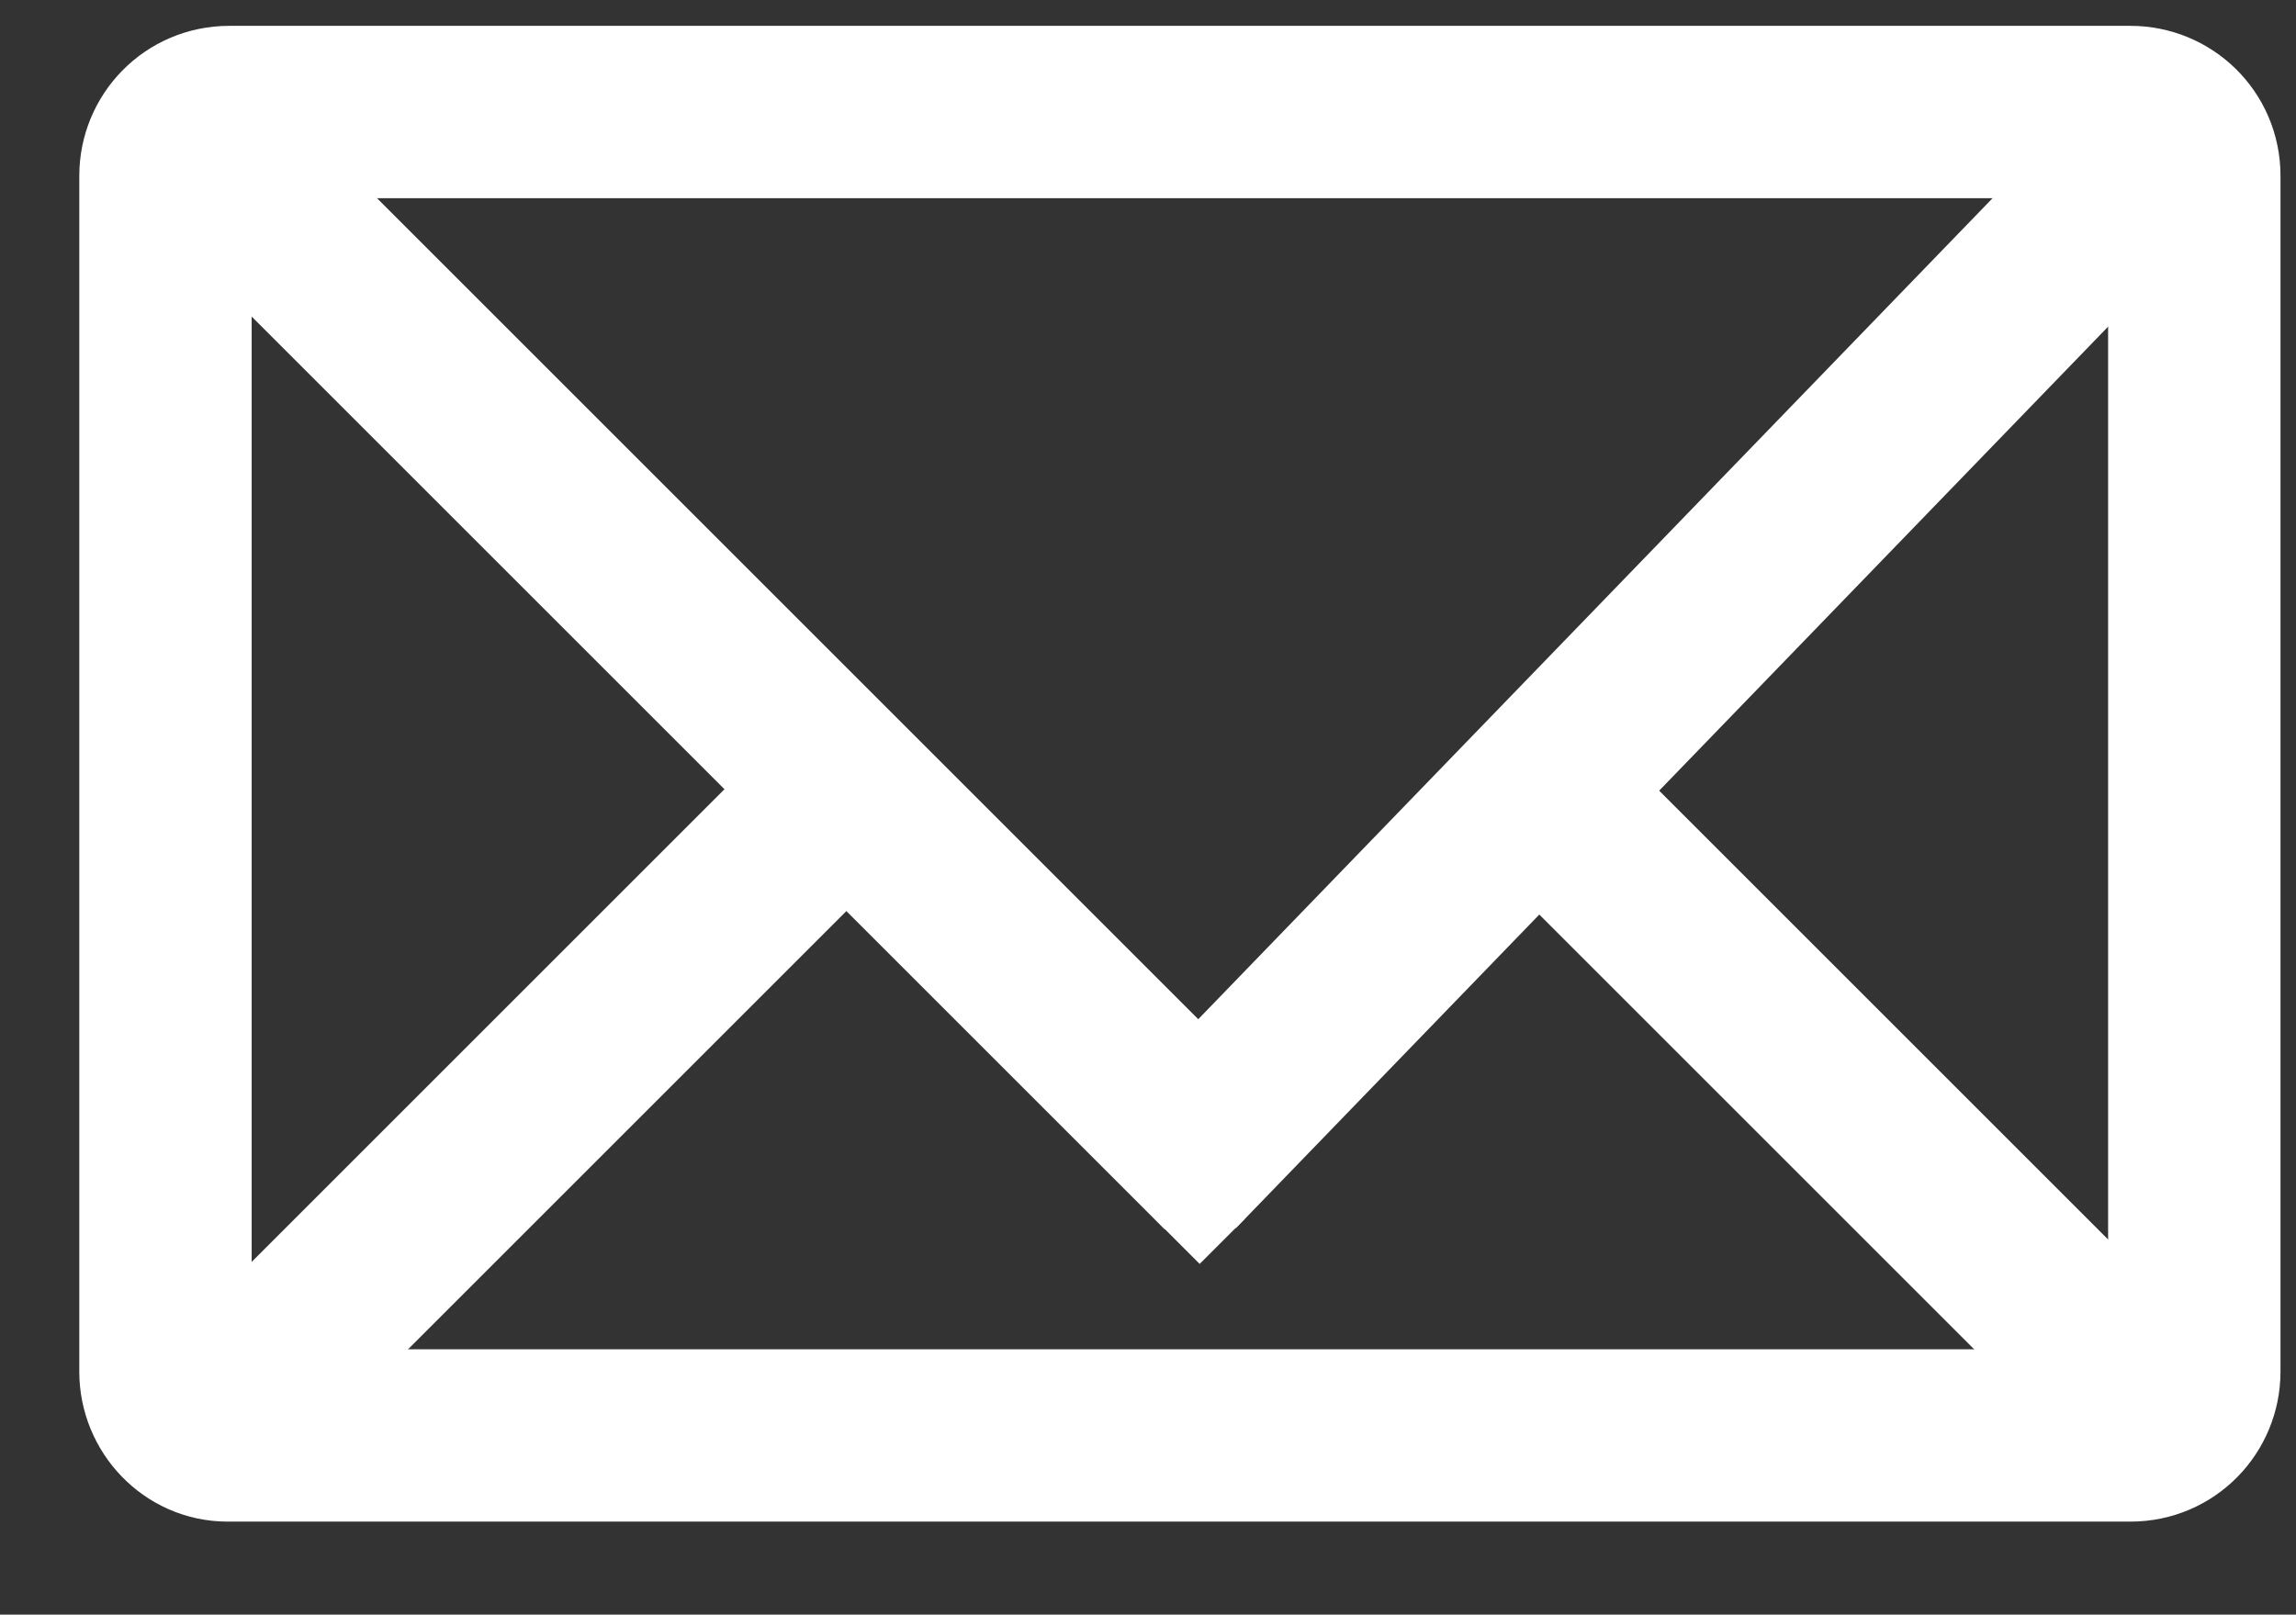 <?xml version="1.0" encoding="utf-8"?>
<!-- Generator: Adobe Illustrator 28.2.0, SVG Export Plug-In . SVG Version: 6.00 Build 0)  -->
<svg version="1.1" id="Layer_1" xmlns="http://www.w3.org/2000/svg" xmlns:xlink="http://www.w3.org/1999/xlink" x="0px" y="0px"
	 viewBox="0 0 133.2 93.7" style="enable-background:new 0 0 133.2 93.7;" xml:space="preserve">
<rect x="0" y="0" width="133.2" height="93.7" fill="#333333" stroke="none"/>
<style type="text/css">
	.st0{fill:none;stroke:#FFFFFF;stroke-width:10;stroke-miterlimit:10;}
	.st1{fill:#FFFFFF;}
</style>
<g>
	<path class="st0" d="M9.6,79.6V10.2c0-2,1.6-3.7,3.7-3.7h110.3c2,0,3.7,1.6,3.7,3.7v69.4c0,2-1.6,3.7-3.7,3.7H13.2
		C11.2,83.3,9.6,81.6,9.6,79.6z"/>
	<line class="st0" x1="10.1" y1="6.8" x2="71.1" y2="67.8"/>
	<line class="st0" x1="127.1" y1="6.8" x2="68.1" y2="67.8"/>
	<line class="st0" x1="12.1" y1="82.8" x2="48.1" y2="46.8"/>
	<line class="st0" x1="124.1" y1="80.8" x2="88.1" y2="44.8"/>
	<rect x="67.8" y="69" transform="matrix(0.707 -0.707 0.707 0.707 -29.665 69.952)" class="st1" width="3.7" height="3.6"/>
</g>
</svg>
